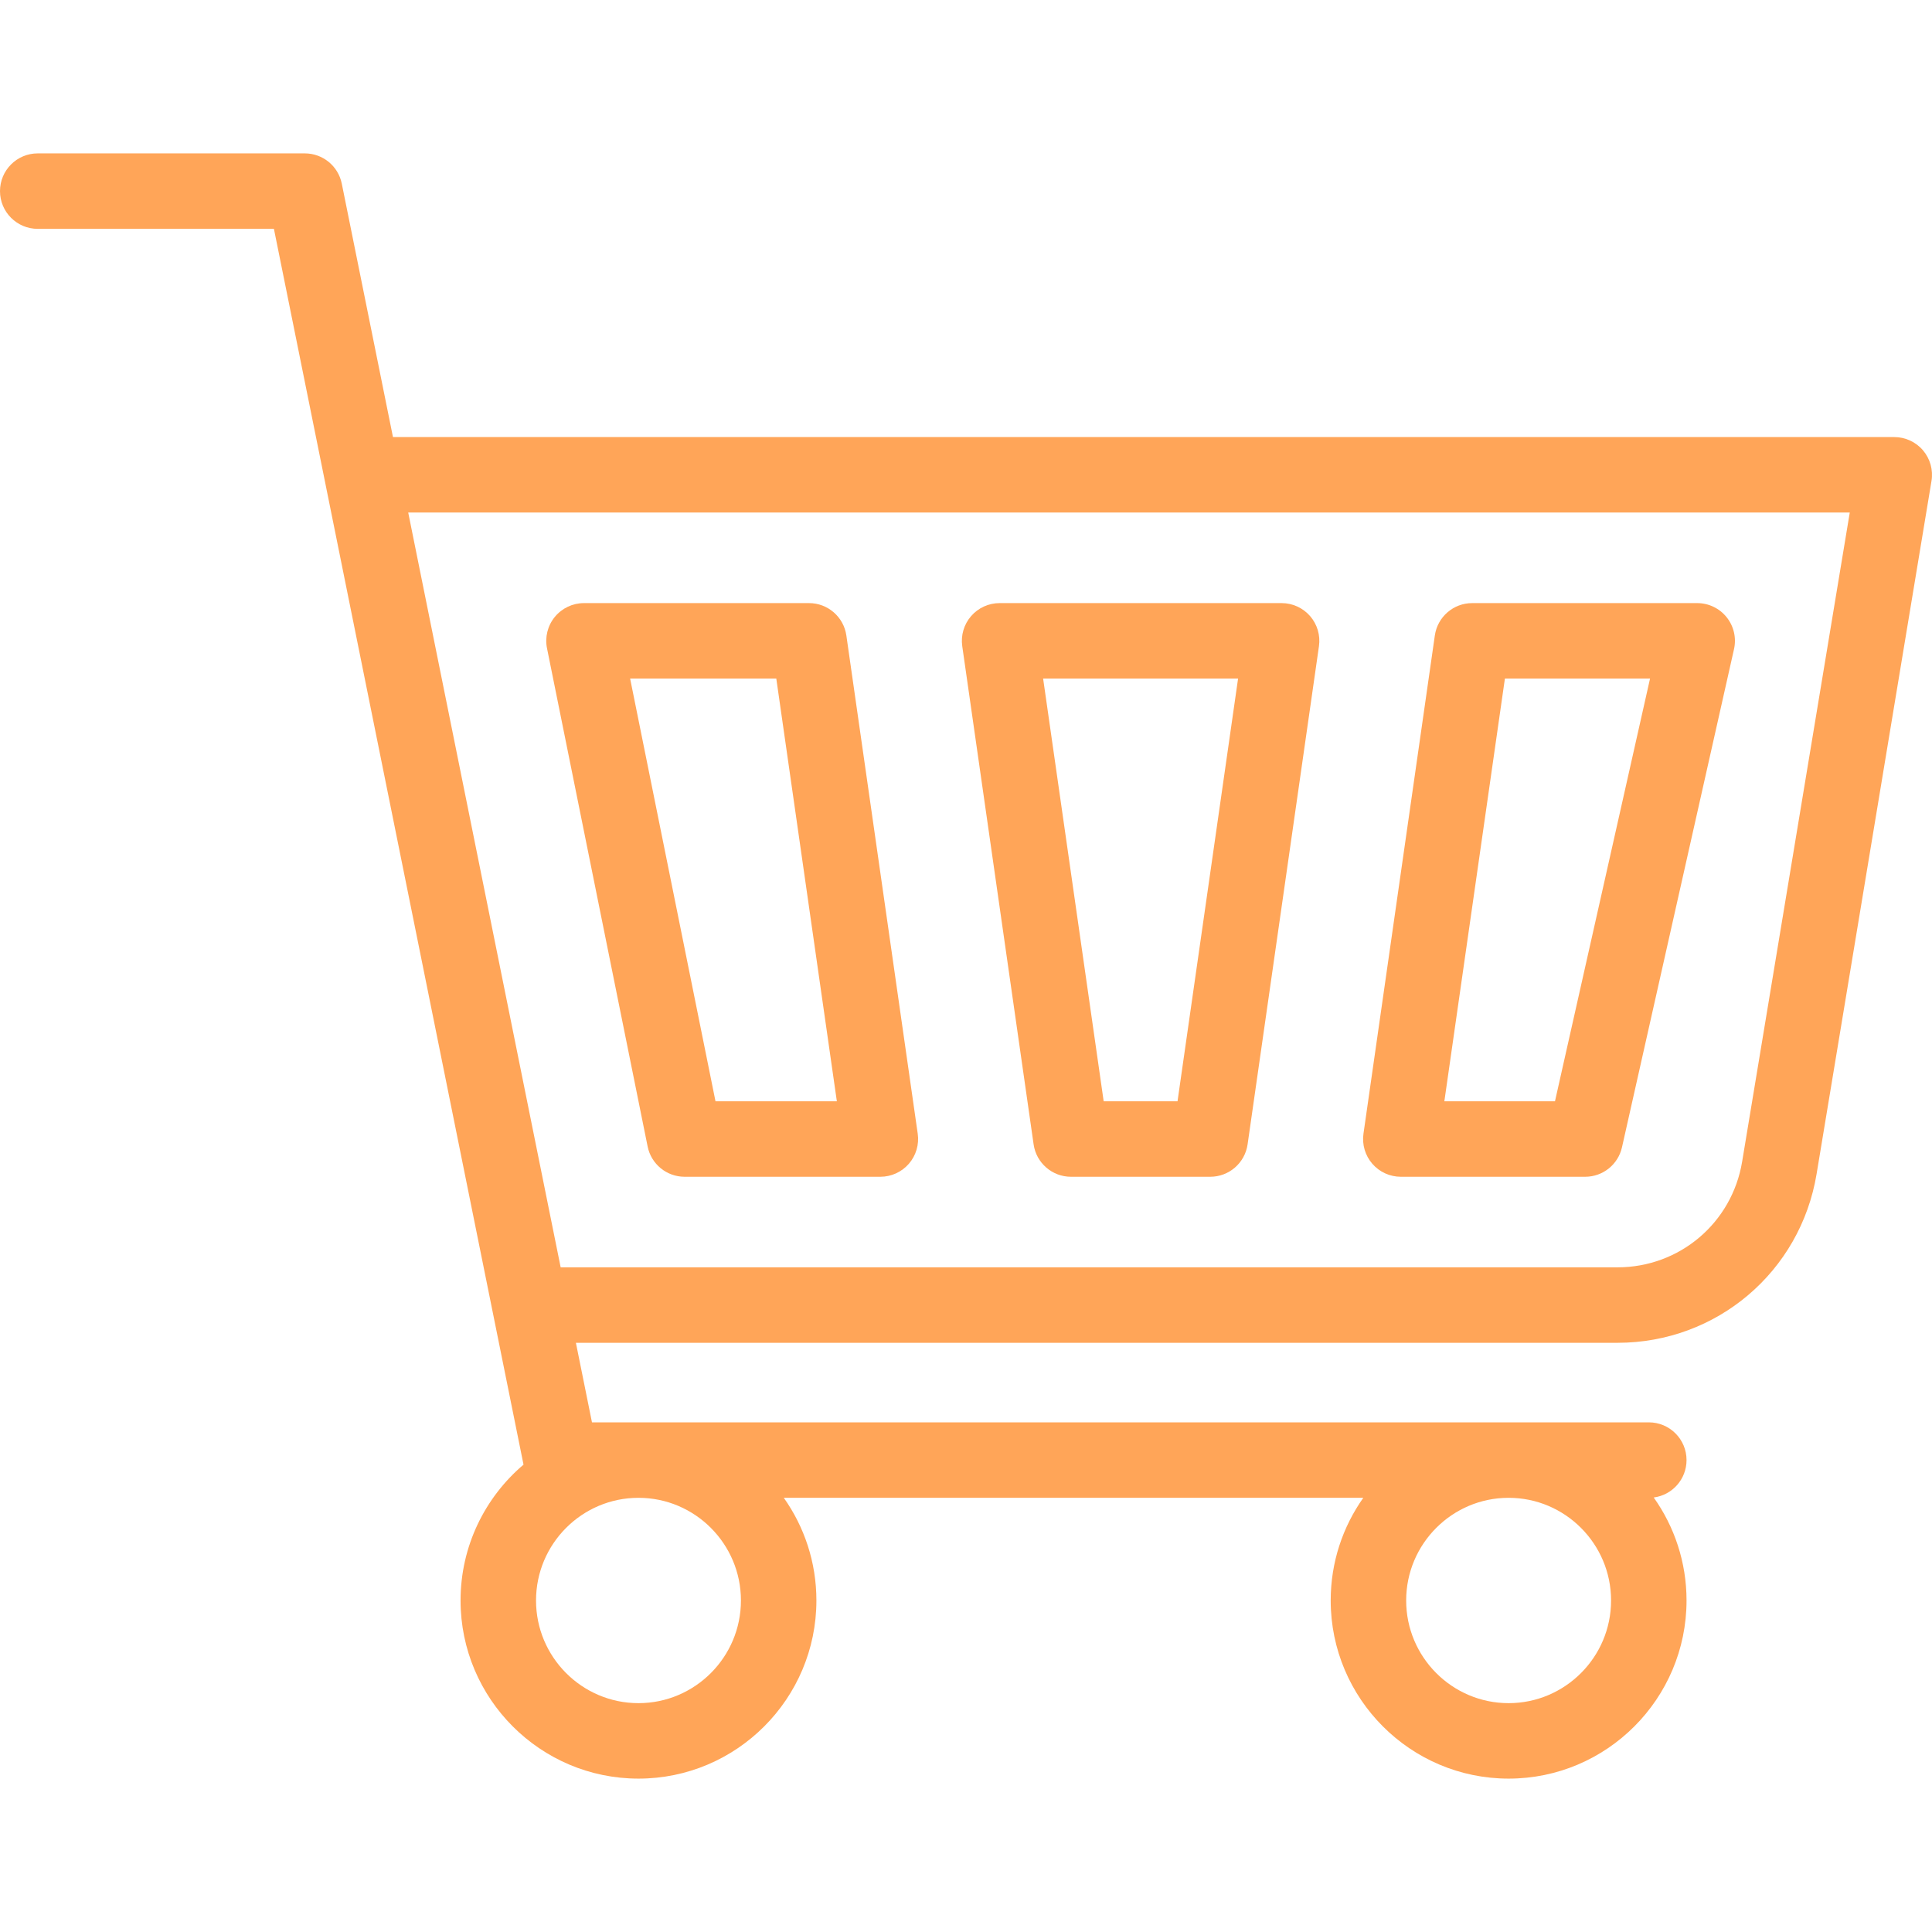 <?xml version="1.0"?>
<svg xmlns="http://www.w3.org/2000/svg" xmlns:xlink="http://www.w3.org/1999/xlink" xmlns:svgjs="http://svgjs.com/svgjs" version="1.1" width="512" height="512" x="0" y="0" viewBox="0 0 512 512" style="enable-background:new 0 0 512 512" xml:space="preserve" class=""><g><g xmlns="http://www.w3.org/2000/svg"><path d="m509.627 119.361c-1.9-2.241-4.689-3.533-7.627-3.533h-397.859l-13.564-67.16c-.942-4.665-5.042-8.02-9.802-8.02h-70.775c-5.523 0-10 4.477-10 10s4.477 10 10 10h62.592l66.145 327.495c-10.199 8.666-16.683 21.59-16.683 36.001 0 26.03 21.151 47.208 47.15 47.208s47.151-21.177 47.151-47.208c0-10.124-3.2-19.513-8.639-27.208h153.571c-5.439 7.695-8.639 17.084-8.639 27.208 0 26.03 21.151 47.208 47.15 47.208s47.151-21.177 47.151-47.208c0-10.16-3.223-19.581-8.698-27.292 4.908-.638 8.698-4.834 8.698-9.916 0-5.523-4.477-10-10-10h-280.072l-4.258-21.08h276.045c26.268 0 48.451-18.809 52.748-44.722l30.453-183.67c.481-2.899-.338-5.862-2.238-8.103zm-313.272 304.783c0 15.002-12.18 27.208-27.151 27.208s-27.15-12.205-27.15-27.208 12.18-27.208 27.15-27.208c14.972 0 27.151 12.206 27.151 27.208zm203.444 27.208c-14.971 0-27.15-12.205-27.15-27.208s12.18-27.208 27.15-27.208c14.971 0 27.151 12.206 27.151 27.208s-12.18 27.208-27.151 27.208zm61.883-143.489c-2.689 16.221-16.576 27.994-33.018 27.994h-280.083l-40.4-200.028h382.025z" fill="#ffa558" data-original="#000000" style="" class=""/><path d="m273.918 303.274c.706 4.925 4.924 8.582 9.899 8.582h36.908c4.975 0 9.193-3.657 9.899-8.582l18.913-132.028c.411-2.87-.444-5.778-2.343-7.969-1.899-2.19-4.656-3.449-7.556-3.449h-74.733c-2.899 0-5.656 1.259-7.556 3.449-1.899 2.191-2.754 5.099-2.343 7.969zm54.185-123.446-16.048 112.028h-19.569l-16.047-112.028z" fill="#ffa558" data-original="#000000" style="" class=""/><path d="m371.233 311.856h48.852c4.678 0 8.73-3.242 9.756-7.806l29.691-132.028c.667-2.963-.05-6.069-1.948-8.441-1.897-2.372-4.771-3.752-7.808-3.752h-59.63c-4.975 0-9.193 3.657-9.899 8.582l-18.913 132.028c-.411 2.87.444 5.778 2.343 7.969 1.9 2.19 4.657 3.448 7.556 3.448zm27.583-132.028h38.462l-25.194 112.028h-29.316z" fill="#ffa558" data-original="#000000" style="" class=""/><path d="m144.963 171.808 26.666 132.028c.942 4.665 5.042 8.02 9.802 8.02h51.877c2.899 0 5.656-1.259 7.556-3.449 1.899-2.191 2.754-5.099 2.343-7.969l-18.913-132.028c-.706-4.925-4.924-8.582-9.899-8.582h-59.63c-2.999 0-5.84 1.346-7.739 3.667-1.9 2.322-2.657 5.373-2.063 8.313zm60.763 8.02 16.048 112.028h-32.16l-22.626-112.028z" fill="#ffa558" data-original="#000000" style="" class=""/></g></g></svg>
